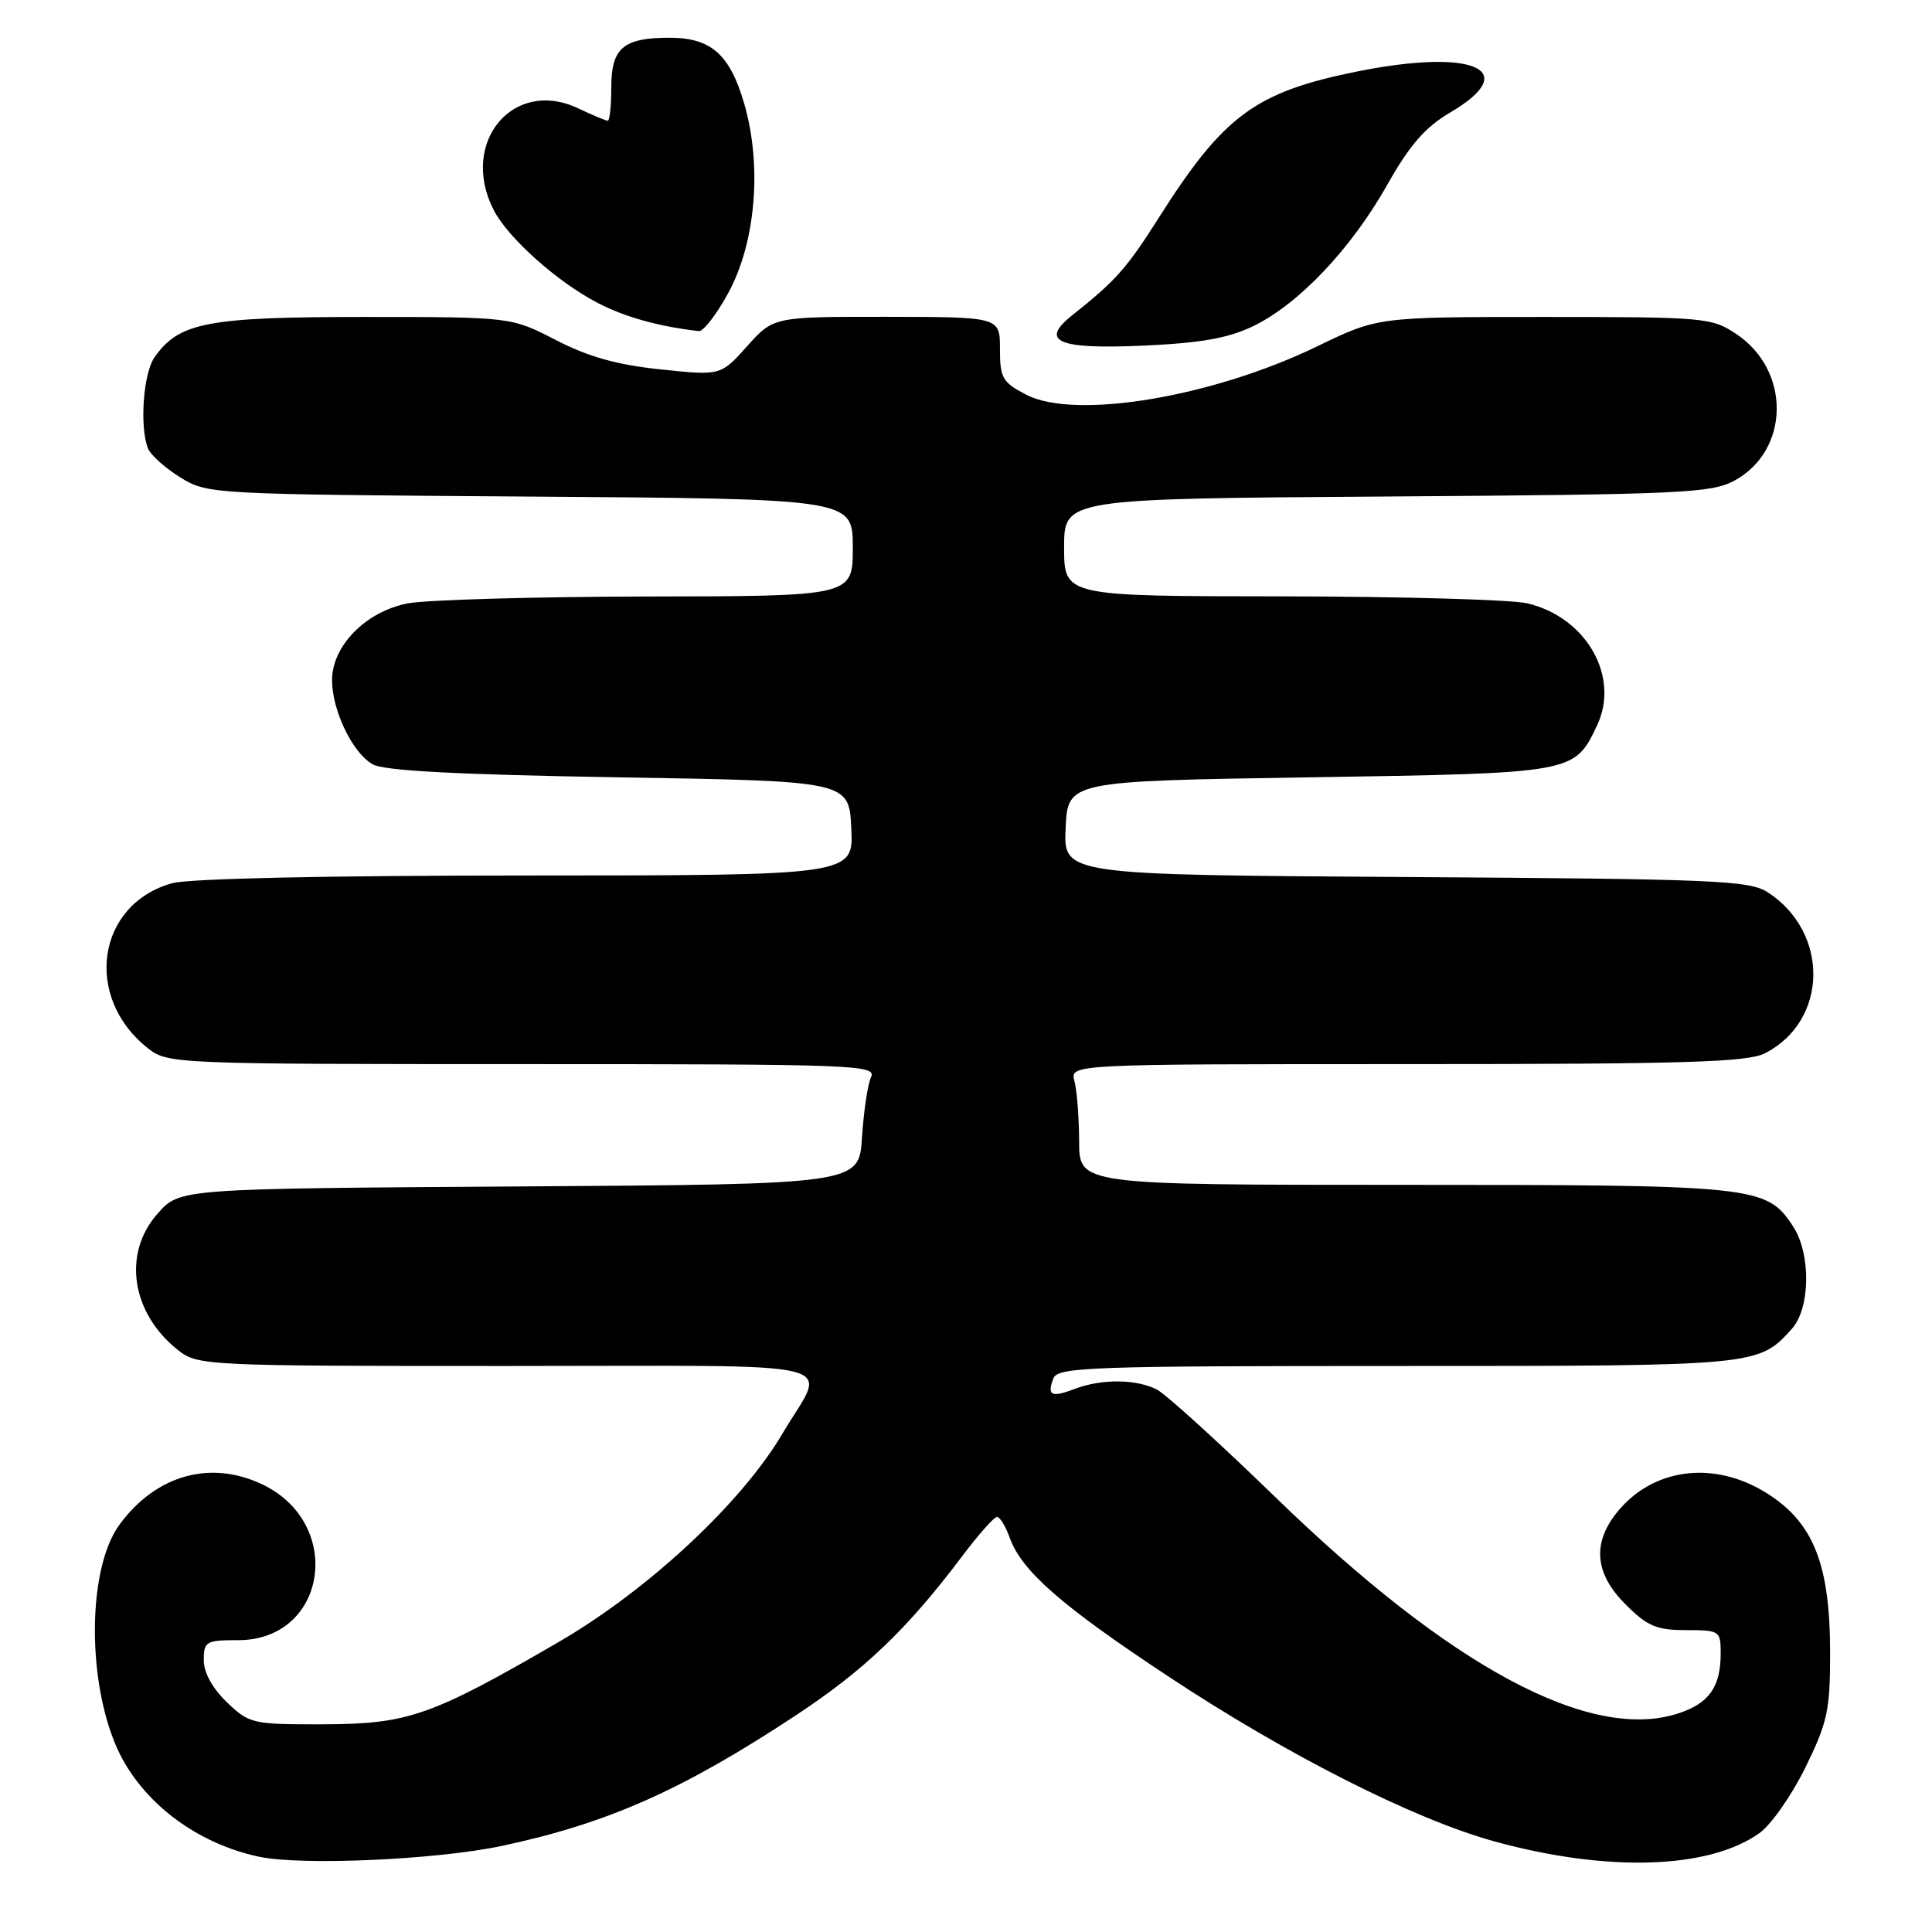 <?xml version="1.0" encoding="UTF-8" standalone="no"?>
<!DOCTYPE svg PUBLIC "-//W3C//DTD SVG 1.1//EN" "http://www.w3.org/Graphics/SVG/1.1/DTD/svg11.dtd" >
<svg xmlns="http://www.w3.org/2000/svg" xmlns:xlink="http://www.w3.org/1999/xlink" version="1.1" viewBox="0 0 256 256">
 <g >
 <path fill="currentColor"
d=" M 66.51 244.59 C 80.54 241.60 90.46 237.19 105.50 227.26 C 114.57 221.27 120.19 215.89 127.46 206.25 C 129.63 203.36 131.72 201.00 132.11 201.00 C 132.49 201.00 133.25 202.24 133.79 203.75 C 135.39 208.19 140.64 212.78 155.00 222.26 C 170.74 232.65 187.39 241.06 198.00 243.99 C 212.91 248.10 226.42 247.69 233.13 242.90 C 234.66 241.82 237.39 237.92 239.21 234.23 C 242.15 228.25 242.50 226.64 242.50 219.02 C 242.50 207.33 240.32 201.79 234.18 197.90 C 227.12 193.42 218.90 194.50 214.17 200.51 C 210.95 204.60 211.36 208.56 215.40 212.60 C 218.28 215.48 219.50 216.00 223.40 216.00 C 227.87 216.00 228.00 216.09 228.00 219.07 C 228.00 223.52 226.48 225.68 222.43 227.02 C 210.76 230.87 192.22 220.94 169.00 198.39 C 161.57 191.18 154.52 184.77 153.32 184.14 C 150.60 182.72 145.98 182.68 142.43 184.03 C 139.30 185.22 138.71 184.93 139.58 182.64 C 140.16 181.15 144.39 181.00 185.16 181.00 C 233.02 181.00 232.97 181.00 237.42 176.09 C 239.89 173.36 239.98 166.14 237.59 162.50 C 234.08 157.14 232.75 157.00 186.03 157.00 C 143.00 157.00 143.00 157.00 142.99 151.25 C 142.98 148.09 142.70 144.49 142.37 143.25 C 141.77 141.00 141.77 141.00 186.43 141.00 C 223.48 141.00 231.58 140.75 233.90 139.55 C 242.23 135.25 242.44 123.61 234.28 118.26 C 231.83 116.66 227.59 116.47 186.25 116.21 C 140.91 115.92 140.91 115.92 141.20 109.71 C 141.50 103.50 141.50 103.50 173.50 103.00 C 208.73 102.45 208.60 102.47 211.62 96.12 C 214.69 89.64 210.17 81.76 202.35 79.94 C 200.23 79.45 185.56 79.04 169.75 79.02 C 141.00 79.00 141.00 79.00 141.00 72.54 C 141.00 66.08 141.00 66.08 183.75 65.79 C 222.84 65.52 226.78 65.34 229.83 63.68 C 237.17 59.68 237.32 49.12 230.10 44.28 C 226.82 42.08 225.95 42.00 204.64 42.00 C 182.57 42.00 182.57 42.00 174.54 45.89 C 160.63 52.63 142.48 55.65 136.00 52.31 C 132.83 50.67 132.50 50.10 132.50 46.25 C 132.50 42.00 132.50 42.00 117.50 41.98 C 102.50 41.97 102.50 41.97 99.00 45.87 C 95.50 49.78 95.50 49.78 87.55 48.95 C 81.79 48.35 77.95 47.28 73.66 45.06 C 67.72 42.00 67.72 42.00 48.26 42.00 C 27.45 42.00 23.71 42.72 20.47 47.35 C 18.99 49.46 18.48 56.49 19.60 59.40 C 19.93 60.26 21.84 61.98 23.85 63.23 C 27.47 65.48 27.79 65.50 70.25 65.80 C 113.00 66.10 113.00 66.10 113.00 72.55 C 113.00 79.00 113.00 79.00 85.75 79.04 C 70.76 79.07 56.49 79.48 54.03 79.95 C 48.49 81.02 44.00 85.57 44.00 90.11 C 44.00 94.14 46.70 99.75 49.38 101.28 C 50.86 102.13 60.72 102.65 82.00 103.00 C 112.50 103.50 112.50 103.50 112.80 109.75 C 113.10 116.00 113.10 116.00 69.80 116.01 C 43.35 116.01 25.07 116.41 22.81 117.03 C 12.82 119.81 11.01 132.14 19.61 138.91 C 22.22 140.96 23.12 141.00 69.24 141.00 C 113.62 141.00 116.17 141.10 115.41 142.75 C 114.97 143.71 114.44 147.30 114.22 150.71 C 113.83 156.92 113.83 156.92 68.83 157.21 C 23.83 157.50 23.83 157.50 20.92 160.77 C 16.19 166.05 17.38 174.00 23.61 178.91 C 26.21 180.95 27.21 181.00 67.24 181.00 C 113.72 181.00 109.57 179.98 103.70 189.93 C 98.26 199.16 85.87 210.70 74.00 217.59 C 57.14 227.38 54.07 228.45 42.82 228.48 C 33.46 228.50 33.03 228.40 30.07 225.56 C 28.16 223.73 27.00 221.63 27.00 219.98 C 27.00 217.50 27.30 217.33 31.56 217.33 C 43.33 217.33 45.69 201.88 34.72 196.67 C 27.86 193.42 20.66 195.45 15.85 202.00 C 11.21 208.31 11.56 225.14 16.51 233.59 C 20.13 239.78 26.74 244.40 34.30 246.02 C 39.93 247.23 57.85 246.43 66.51 244.59 Z  M 166.09 43.20 C 172.09 40.29 179.04 32.96 183.81 24.50 C 186.77 19.24 188.84 16.86 192.12 14.93 C 201.83 9.24 195.24 6.35 179.70 9.50 C 166.34 12.21 162.15 15.30 153.61 28.75 C 149.26 35.61 147.89 37.15 142.09 41.76 C 137.70 45.25 140.13 46.30 151.47 45.80 C 159.16 45.45 162.74 44.82 166.09 43.20 Z  M 96.50 38.82 C 100.15 32.12 101.00 21.95 98.61 13.72 C 96.71 7.20 94.22 5.00 88.71 5.00 C 82.60 5.00 81.00 6.36 81.00 11.54 C 81.00 13.99 80.79 16.00 80.53 16.00 C 80.28 16.00 78.53 15.26 76.64 14.37 C 68.00 10.24 60.80 18.92 65.44 27.87 C 67.34 31.55 73.87 37.38 79.20 40.14 C 82.82 42.02 87.30 43.27 92.59 43.87 C 93.19 43.94 94.95 41.67 96.50 38.82 Z "/>
</g>
</svg>